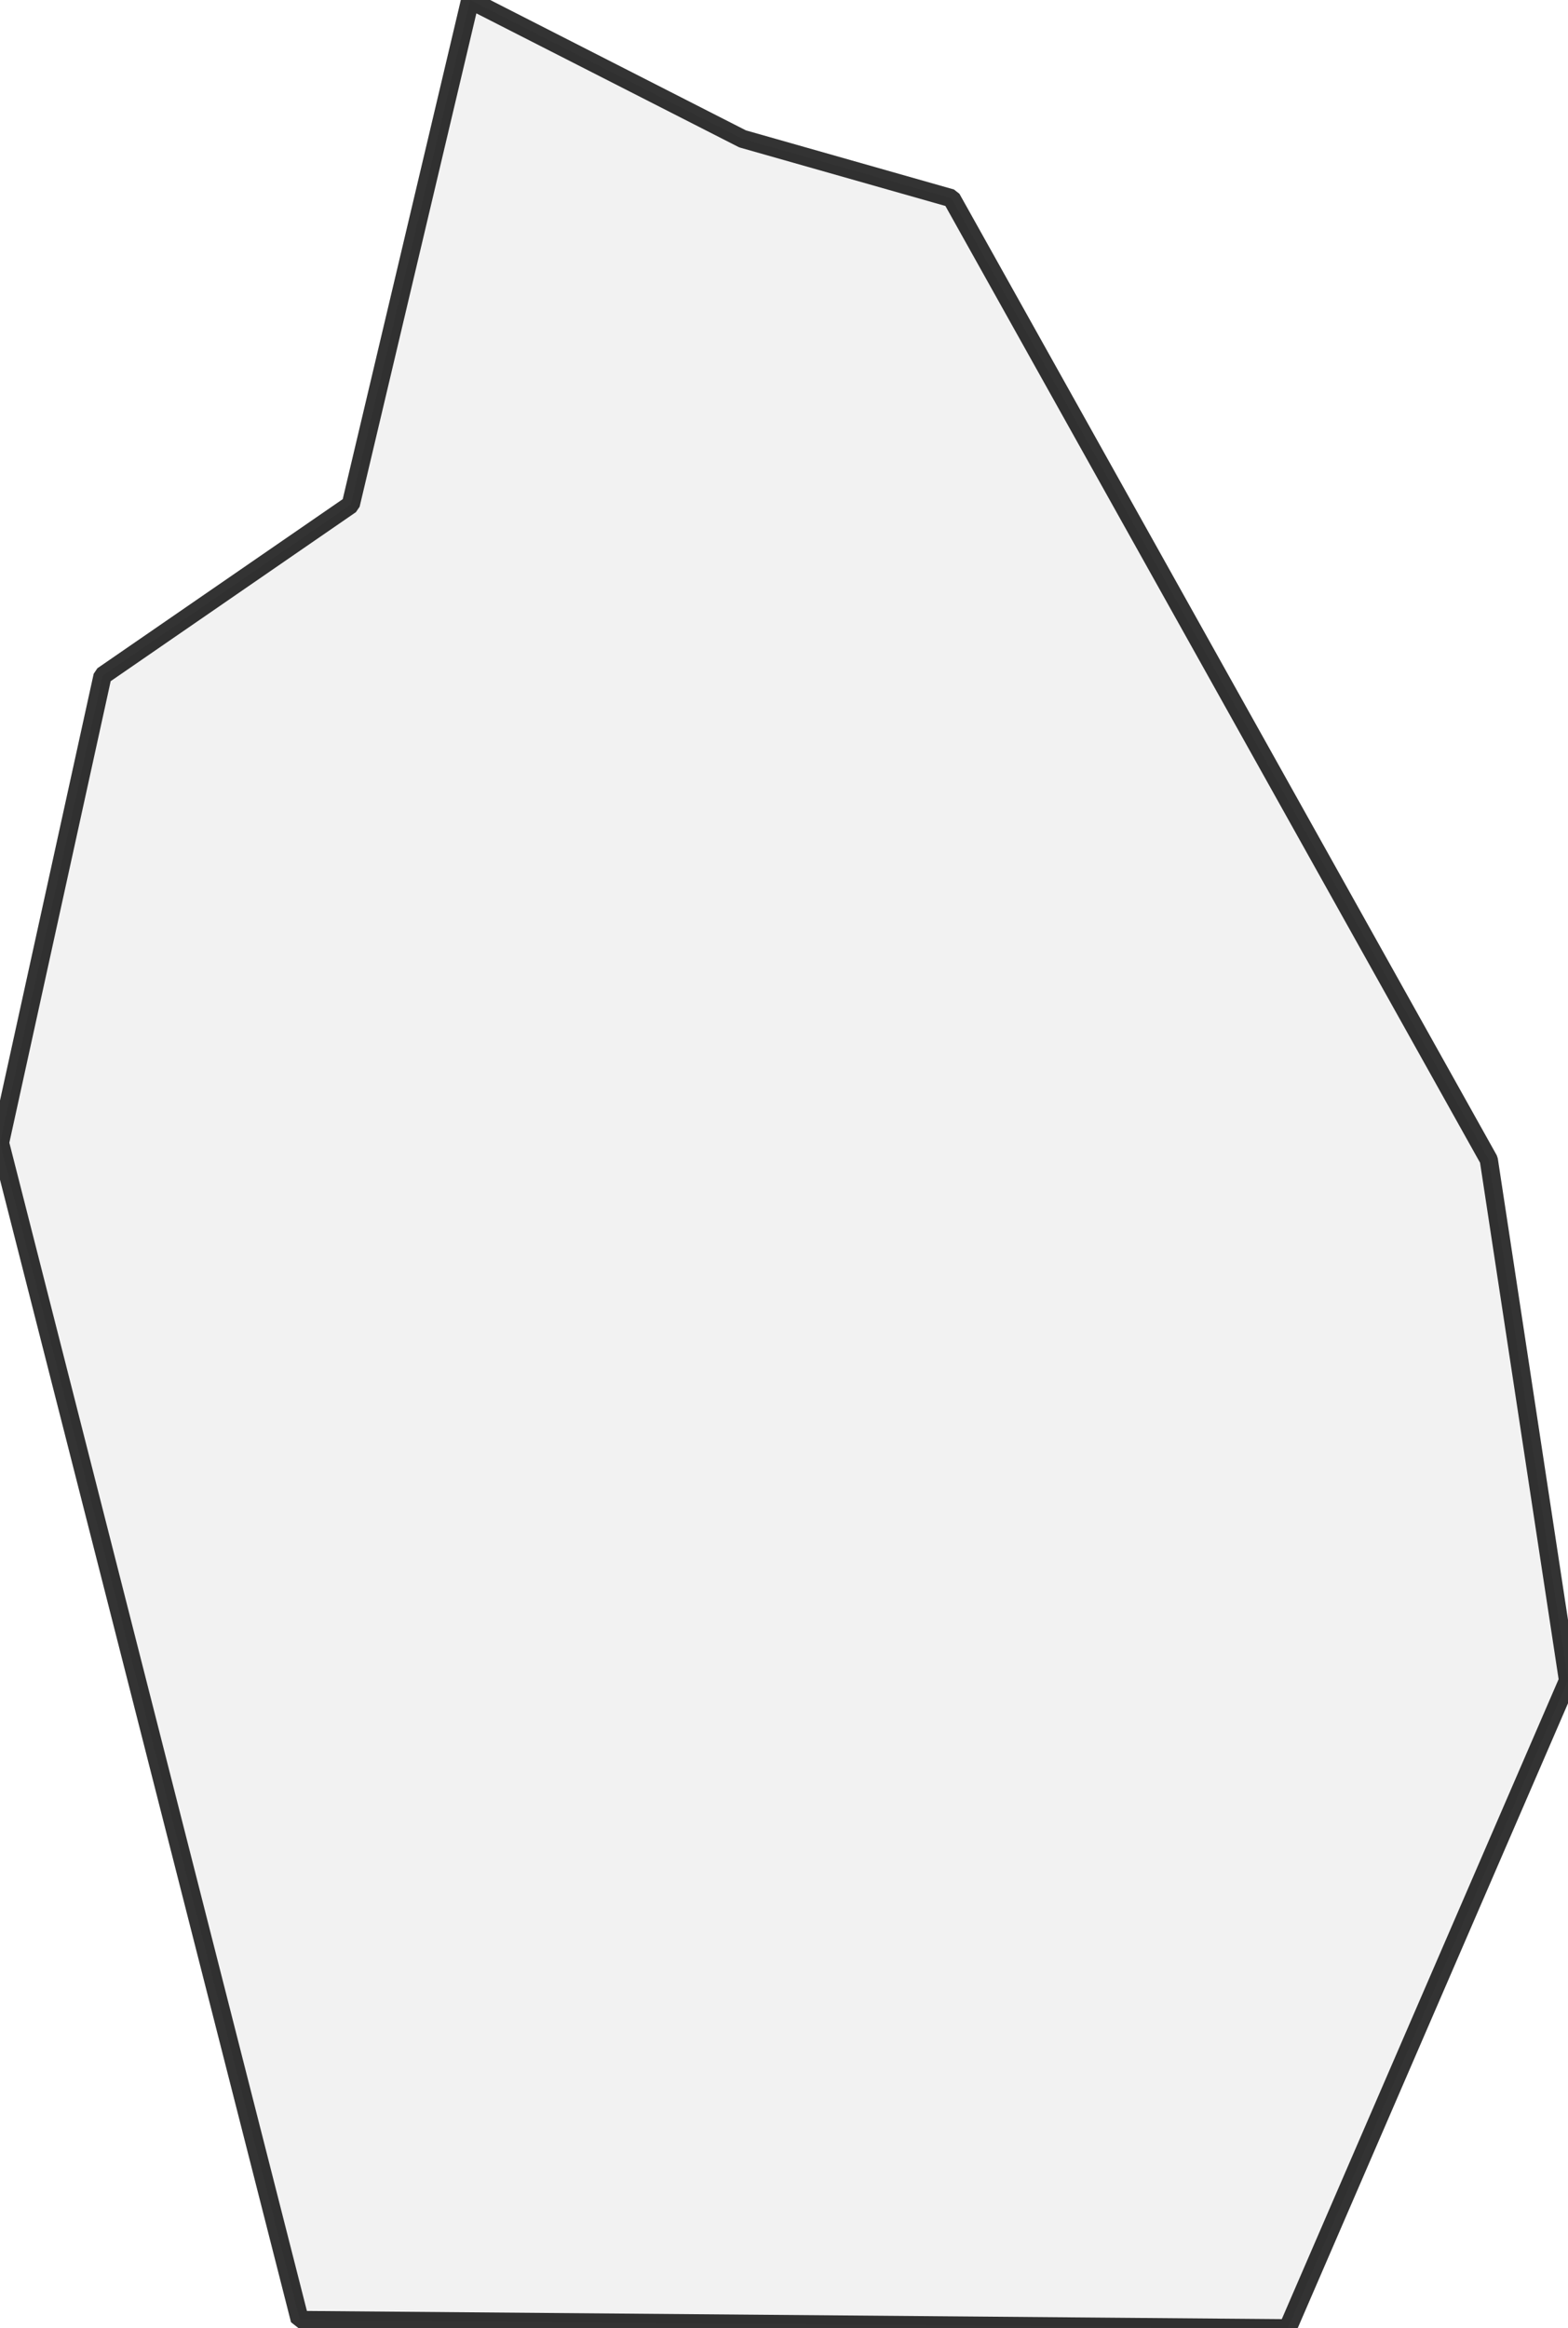 <?xml version="1.0" encoding="UTF-8" standalone="no"?>
<svg viewBox="0 0 172.44 256" xmlns="http://www.w3.org/2000/svg">
  <style>
    g.zone {
      fill: lightgray;
      stroke-width: 2;
      stroke-linecap: square;
      stroke-linejoin: bevel;
      stroke-miterlimit: 3;
      stroke-opacity: 0.8;
      stroke: black;
      fill-opacity: 0.3;
    }
  </style>
  <g class="zone" id="zone">
    <path d="M51.708,0 38.576,55.488 11.28,74.298 0,125.662 32.973,255.089 141.618,256 172.44,184.765 163.729,127.514 104.641,21.798 81.663,15.269 51.708,0Z"/>
  </g>
</svg>